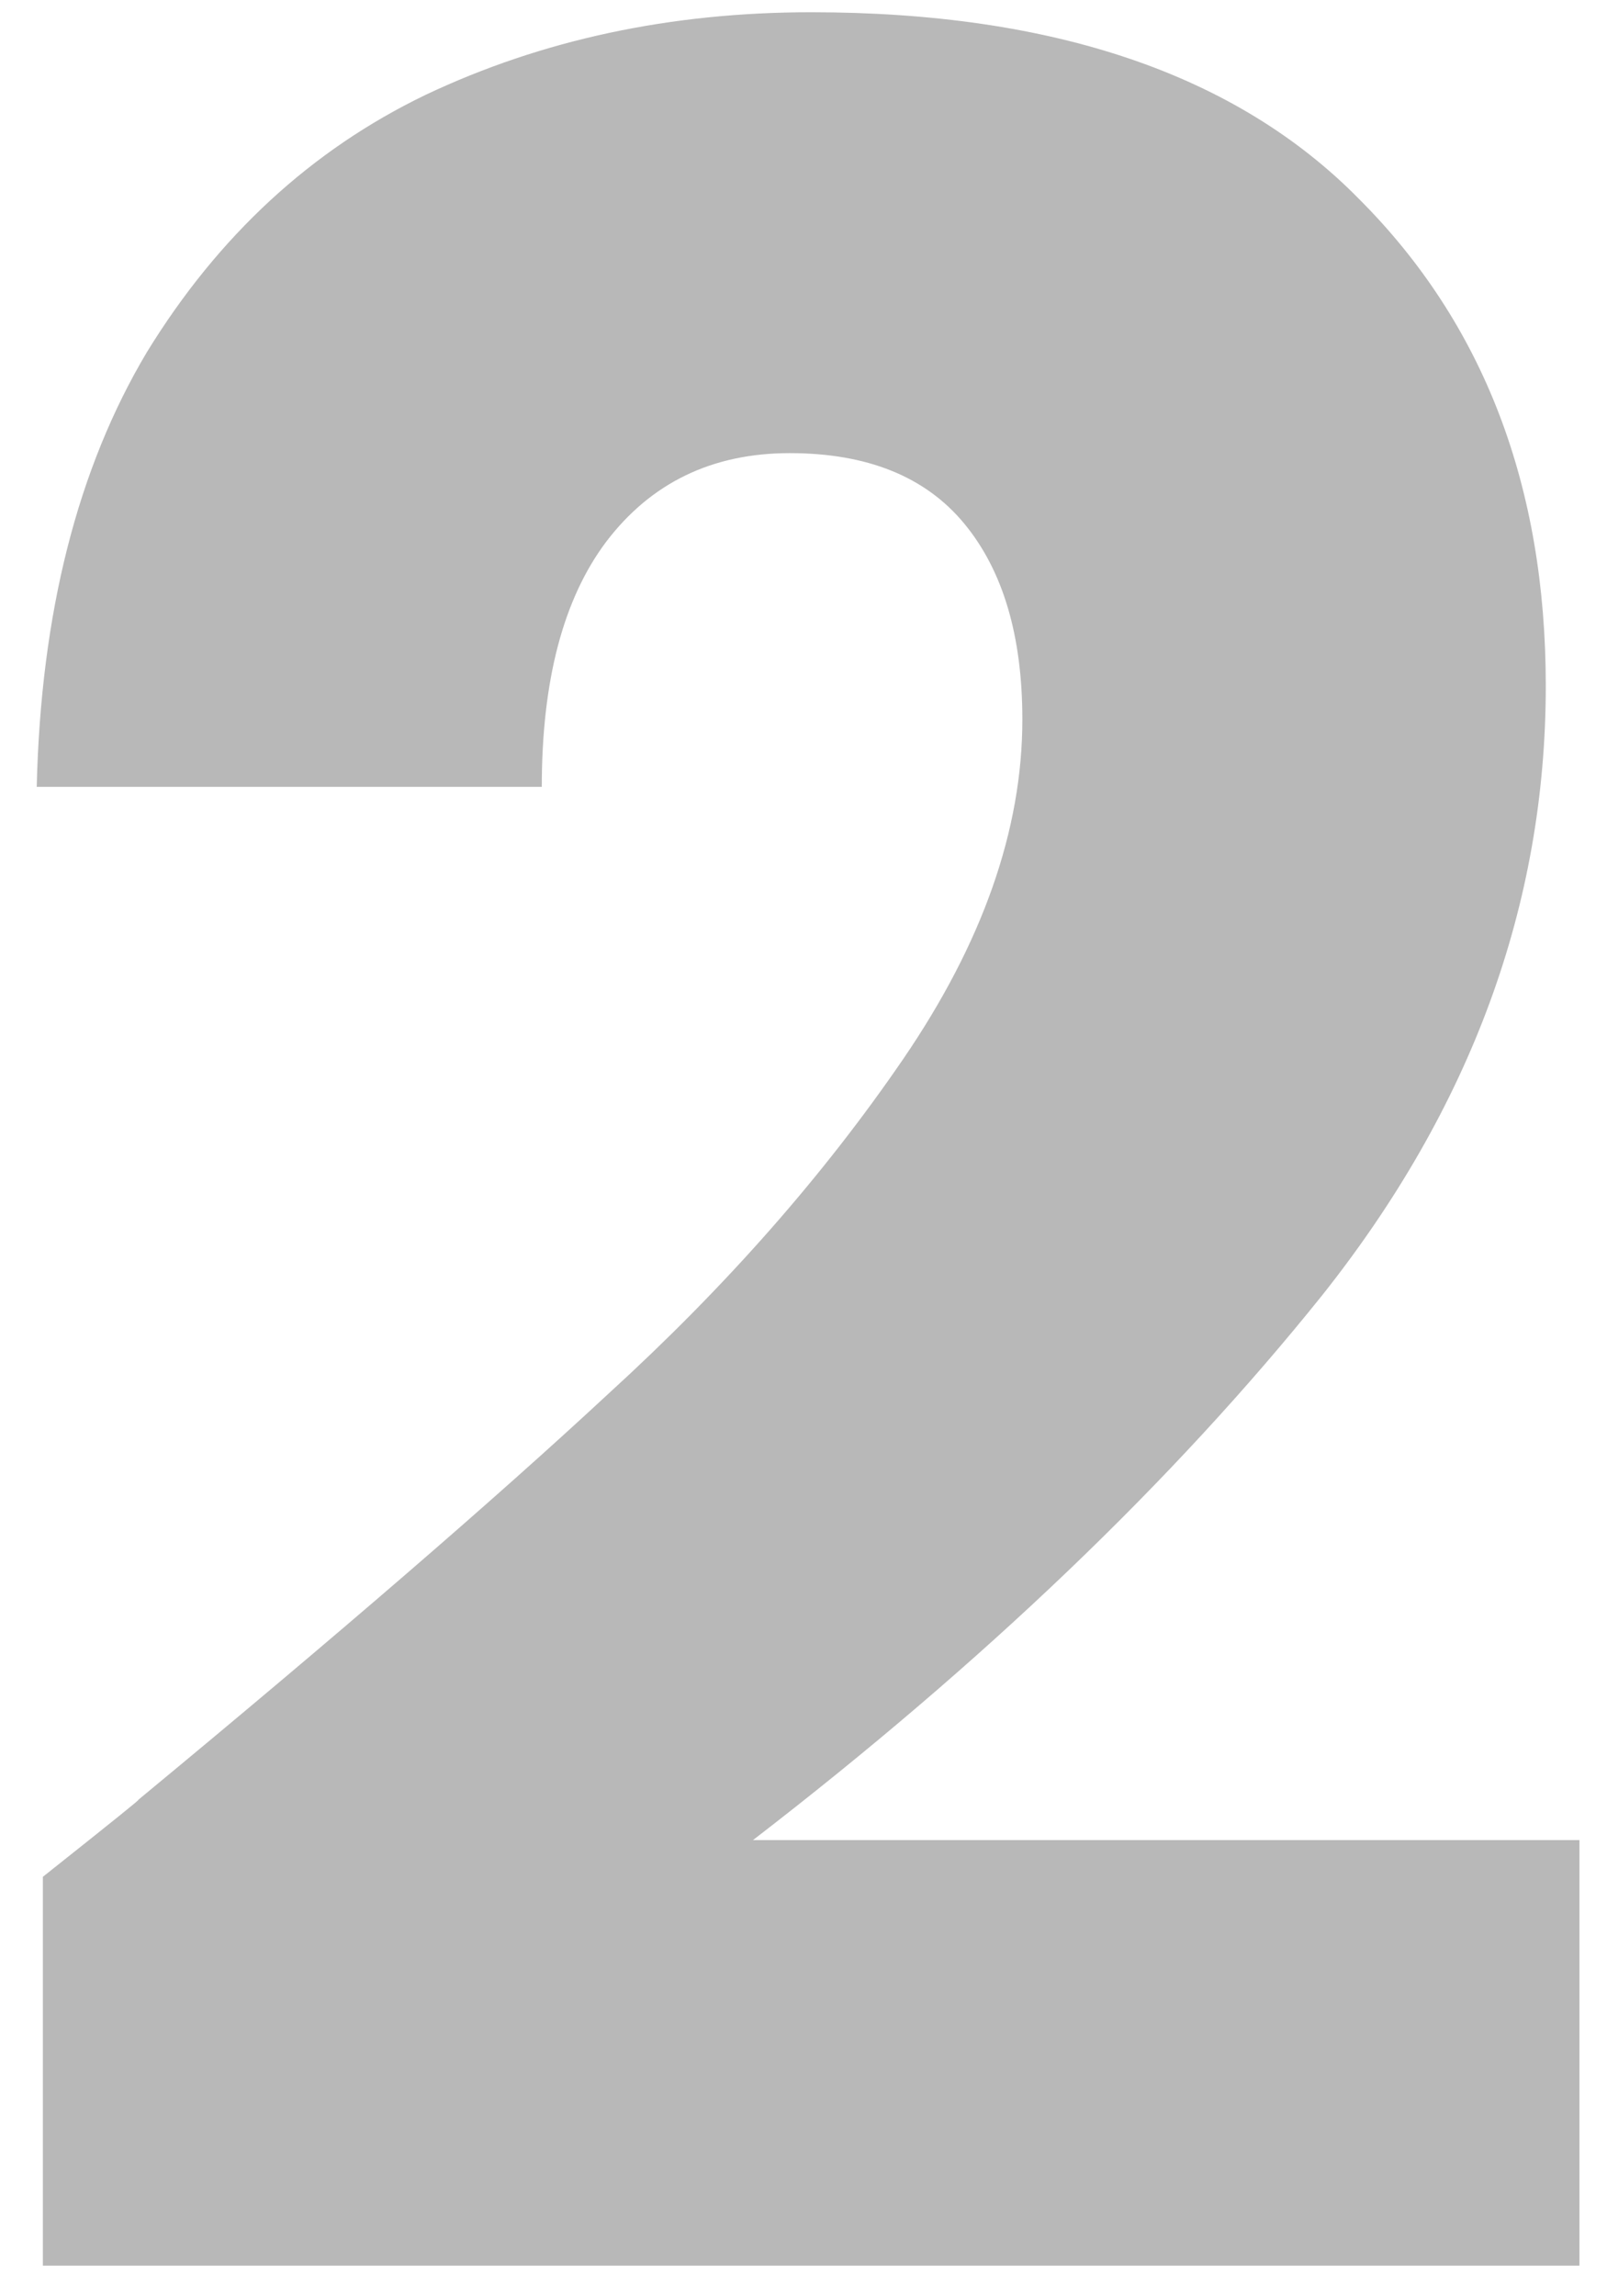 <svg width="21" height="30" viewBox="0 0 21 30" fill="none" xmlns="http://www.w3.org/2000/svg">
<path opacity="0.3" d="M0.56 24.52C1.467 23.8 1.88 23.467 1.8 23.52C4.413 21.36 6.467 19.587 7.96 18.2C9.48 16.813 10.76 15.36 11.8 13.84C12.84 12.32 13.36 10.84 13.36 9.4C13.36 8.307 13.107 7.453 12.6 6.84C12.093 6.227 11.333 5.92 10.32 5.92C9.307 5.92 8.507 6.307 7.92 7.08C7.36 7.827 7.08 8.893 7.08 10.28H0.48C0.533 8.013 1.013 6.12 1.92 4.6C2.853 3.08 4.067 1.96 5.56 1.24C7.08 0.52 8.76 0.16 10.6 0.16C13.773 0.16 16.16 0.973 17.76 2.6C19.387 4.227 20.2 6.347 20.2 8.96C20.2 11.813 19.227 14.467 17.28 16.92C15.333 19.347 12.853 21.72 9.84 24.04H20.64V29.6H0.56V24.52Z" fill="#121212"/>
</svg>
